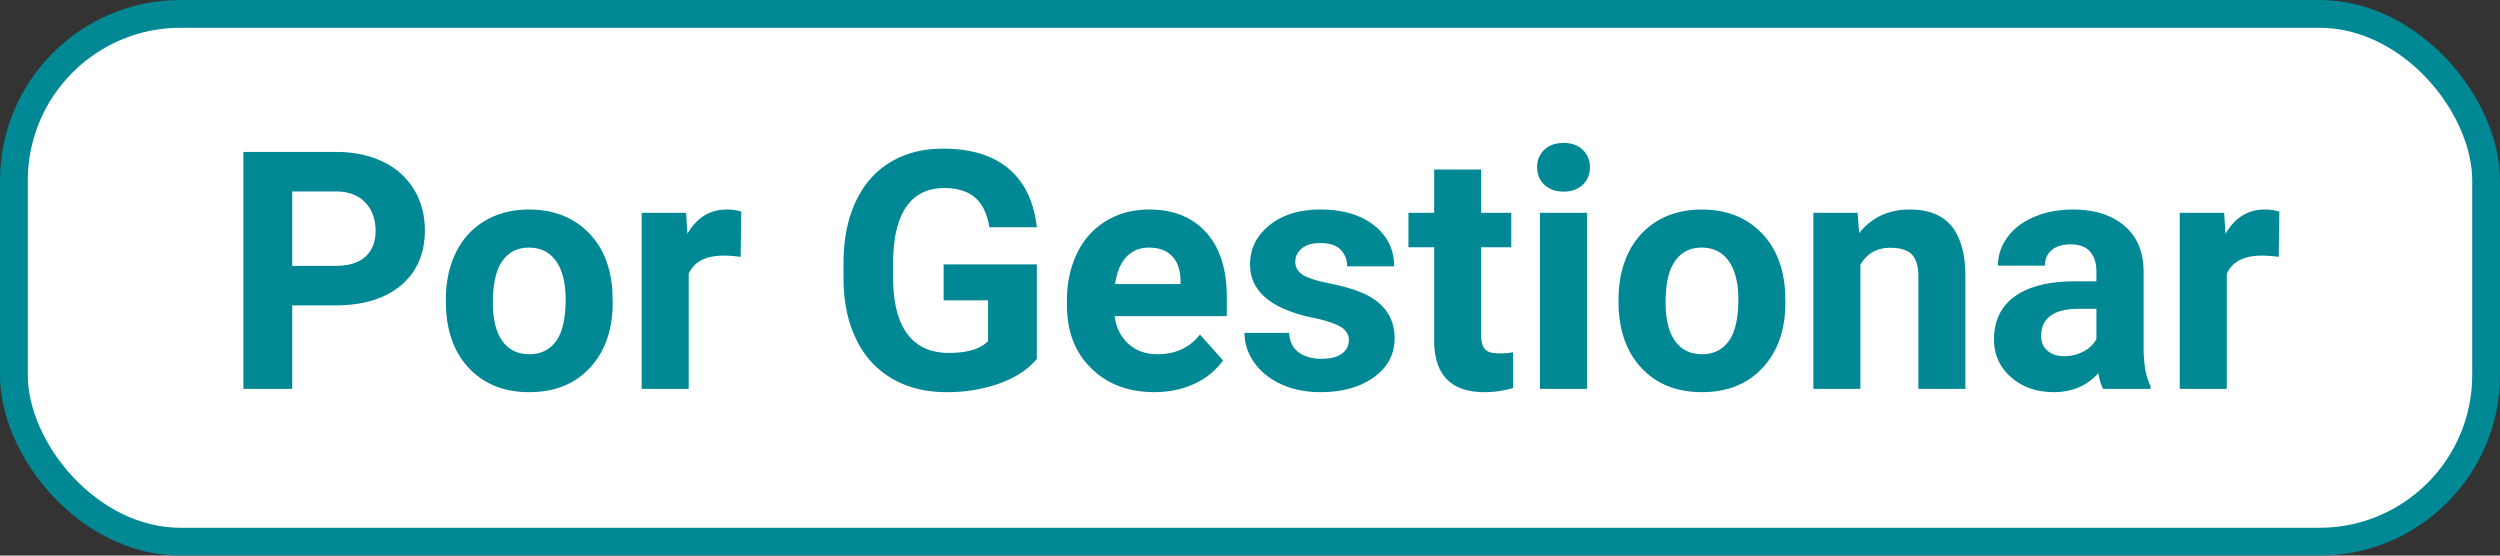 <svg width='90' height='20' viewBox='0 0 90 20' xmlns='http://www.w3.org/2000/svg'>
  <rect x="0" y="0" width="90" height="20" fill="#333333" stroke="none"/>
  <g fill='none' fill-rule='evenodd'>
    <rect stroke='#008894' fill='#FFF' x='.5' y='.5' width='89' height='19' rx='6' />
    <path
      d='M10.52 14v-3.006h1.54c1.012 0 1.804-.241 2.377-.723.572-.483.858-1.142.858-1.978 0-.55-.13-1.042-.393-1.474a2.59 2.59 0 0 0-1.122-.999c-.486-.234-1.05-.351-1.69-.351H8.762V14h1.758zm1.57-4.43h-1.57V6.893h1.61c.434.007.774.14 1.02.398s.37.596.37 1.014c0 .406-.123.718-.367.937-.244.219-.598.328-1.063.328zm6.967 4.547c.914 0 1.642-.294 2.185-.882.543-.588.815-1.368.815-2.34l-.012-.434c-.063-.899-.364-1.61-.905-2.133-.541-.523-1.24-.785-2.095-.785-.602 0-1.13.135-1.585.404a2.66 2.66 0 0 0-1.046 1.143c-.242.492-.363 1.053-.363 1.681v.077c0 1.007.272 1.804.817 2.39.545.586 1.275.88 2.189.88zm0-1.365c-.422 0-.746-.16-.973-.478-.227-.318-.34-.778-.34-1.38 0-.675.113-1.174.34-1.497.227-.322.547-.483.96-.483.419 0 .743.162.974.486.23.325.345.782.345 1.371 0 .692-.115 1.195-.345 1.51-.23.314-.551.471-.961.471zM24.793 14V9.852c.2-.434.62-.65 1.26-.65a4.6 4.6 0 0 1 .61.046l.023-1.629a1.774 1.774 0 0 0-.528-.076c-.601 0-1.072.291-1.412.873L24.7 7.66h-1.6V14h1.694zm9.27.117a5.62 5.62 0 0 0 1.921-.313c.578-.21 1.026-.503 1.342-.882V9.518H33.97v1.294h1.6v1.471c-.282.281-.753.422-1.413.422-.656 0-1.154-.228-1.494-.685-.34-.457-.51-1.133-.51-2.028v-.545c.004-.886.162-1.554.475-2.004.312-.449.768-.673 1.365-.673.469 0 .837.113 1.105.34.267.226.44.583.518 1.072h1.711c-.105-.922-.443-1.624-1.014-2.107-.57-.482-1.36-.723-2.373-.723-.726 0-1.36.165-1.9.495-.542.33-.956.806-1.243 1.43-.287.622-.43 1.36-.43 2.211v.58c.007.828.162 1.55.465 2.162a3.224 3.224 0 0 0 1.29 1.404c.556.322 1.203.483 1.941.483zm7.494 0c.527 0 1.007-.1 1.441-.302a2.542 2.542 0 0 0 1.031-.84l-.832-.932c-.367.473-.877.709-1.529.709-.422 0-.77-.125-1.046-.375-.275-.25-.44-.582-.495-.996h4.037v-.692c0-1.003-.249-1.779-.747-2.326-.498-.547-1.18-.82-2.048-.82-.578 0-1.093.136-1.544.407a2.71 2.71 0 0 0-1.046 1.16c-.246.502-.369 1.072-.369 1.708v.164c0 .95.292 1.71.876 2.28.584.57 1.341.855 2.27.855zm.943-3.89h-2.355c.058-.422.192-.747.4-.973.21-.227.482-.34.818-.34.36 0 .637.103.832.308.196.205.297.495.305.87v.135zm5.04 3.89c.784 0 1.425-.179 1.92-.536.497-.357.745-.825.745-1.403 0-.809-.447-1.377-1.342-1.705-.289-.106-.644-.2-1.066-.285-.422-.084-.722-.183-.9-.298-.177-.116-.266-.267-.266-.454 0-.2.078-.364.234-.493.156-.129.377-.193.662-.193.332 0 .577.08.733.237a.82.82 0 0 1 .234.6h1.694c0-.605-.242-1.097-.724-1.476-.483-.379-1.126-.568-1.93-.568-.755 0-1.365.188-1.832.565-.467.377-.7.847-.7 1.41 0 .964.754 1.605 2.262 1.921.453.094.782.2.987.32.205.119.308.282.308.489 0 .2-.083.36-.25.483-.165.123-.41.185-.735.185-.347 0-.625-.08-.832-.24-.207-.16-.318-.39-.334-.692h-1.605c0 .383.117.74.351 1.07.235.33.558.59.97.779.412.19.884.284 1.415.284zm5.905 0c.352 0 .694-.05 1.026-.152v-1.283a2.7 2.7 0 0 1-.498.04c-.254 0-.426-.05-.516-.152-.09-.101-.135-.27-.135-.504V8.902h1.084V7.66h-1.084V6.102H51.63V7.66h-.926v1.242h.926v3.416c.023 1.2.629 1.8 1.816 1.8zm2.842-7.219c.285 0 .515-.082.689-.246a.831.831 0 0 0 .26-.632.83.83 0 0 0-.257-.627c-.172-.164-.403-.247-.692-.247-.293 0-.524.083-.694.247a.834.834 0 0 0-.255.627c0 .257.087.468.26.632.174.164.404.246.69.246zm.85 7.102V7.66h-1.7V14h1.7zm4.136.117c.914 0 1.643-.294 2.186-.882.543-.588.814-1.368.814-2.34l-.011-.434c-.063-.899-.365-1.61-.906-2.133-.54-.523-1.239-.785-2.094-.785-.602 0-1.13.135-1.585.404A2.66 2.66 0 0 0 58.63 9.09c-.242.492-.363 1.053-.363 1.681v.077c0 1.007.272 1.804.817 2.39.545.586 1.274.88 2.188.88zm0-1.365c-.421 0-.746-.16-.972-.478-.227-.318-.34-.778-.34-1.38 0-.675.113-1.174.34-1.497.226-.322.547-.483.96-.483.419 0 .743.162.973.486.23.325.346.782.346 1.371 0 .692-.115 1.195-.346 1.51-.23.314-.55.471-.96.471zM66.975 14V9.53c.238-.407.595-.61 1.072-.61.363 0 .623.081.78.243.155.162.234.423.234.782V14h1.693V9.904c-.008-.785-.176-1.375-.504-1.77-.328-.394-.828-.591-1.5-.591-.762 0-1.37.283-1.822.85l-.053-.733h-1.594V14h1.694zm6.966.117c.657 0 1.19-.228 1.6-.685.035.226.092.416.17.568h1.71v-.1c-.163-.308-.247-.763-.251-1.365V9.787c0-.71-.23-1.263-.689-1.655-.459-.393-1.079-.589-1.86-.589-.516 0-.98.089-1.394.267-.415.177-.735.422-.961.735-.227.312-.34.652-.34 1.02h1.693c0-.239.081-.426.243-.563.162-.137.386-.205.671-.205.324 0 .562.088.712.264.15.175.226.41.226.703v.363h-.78c-.941.004-1.66.185-2.159.545-.498.36-.747.875-.747 1.547 0 .547.204 1 .612 1.36.409.358.923.538 1.544.538zm.37-1.295c-.258 0-.461-.068-.61-.205a.678.678 0 0 1-.222-.521l.005-.1c.055-.586.506-.879 1.354-.879h.633v1.09a1.097 1.097 0 0 1-.469.448c-.211.112-.441.167-.691.167zM80.164 14V9.852c.2-.434.62-.65 1.26-.65a4.6 4.6 0 0 1 .61.046l.023-1.629a1.774 1.774 0 0 0-.528-.076c-.601 0-1.072.291-1.412.873l-.047-.756h-1.6V14h1.694z'
      fill='#008894' fill-rule='nonzero' />
  </g>
</svg>
